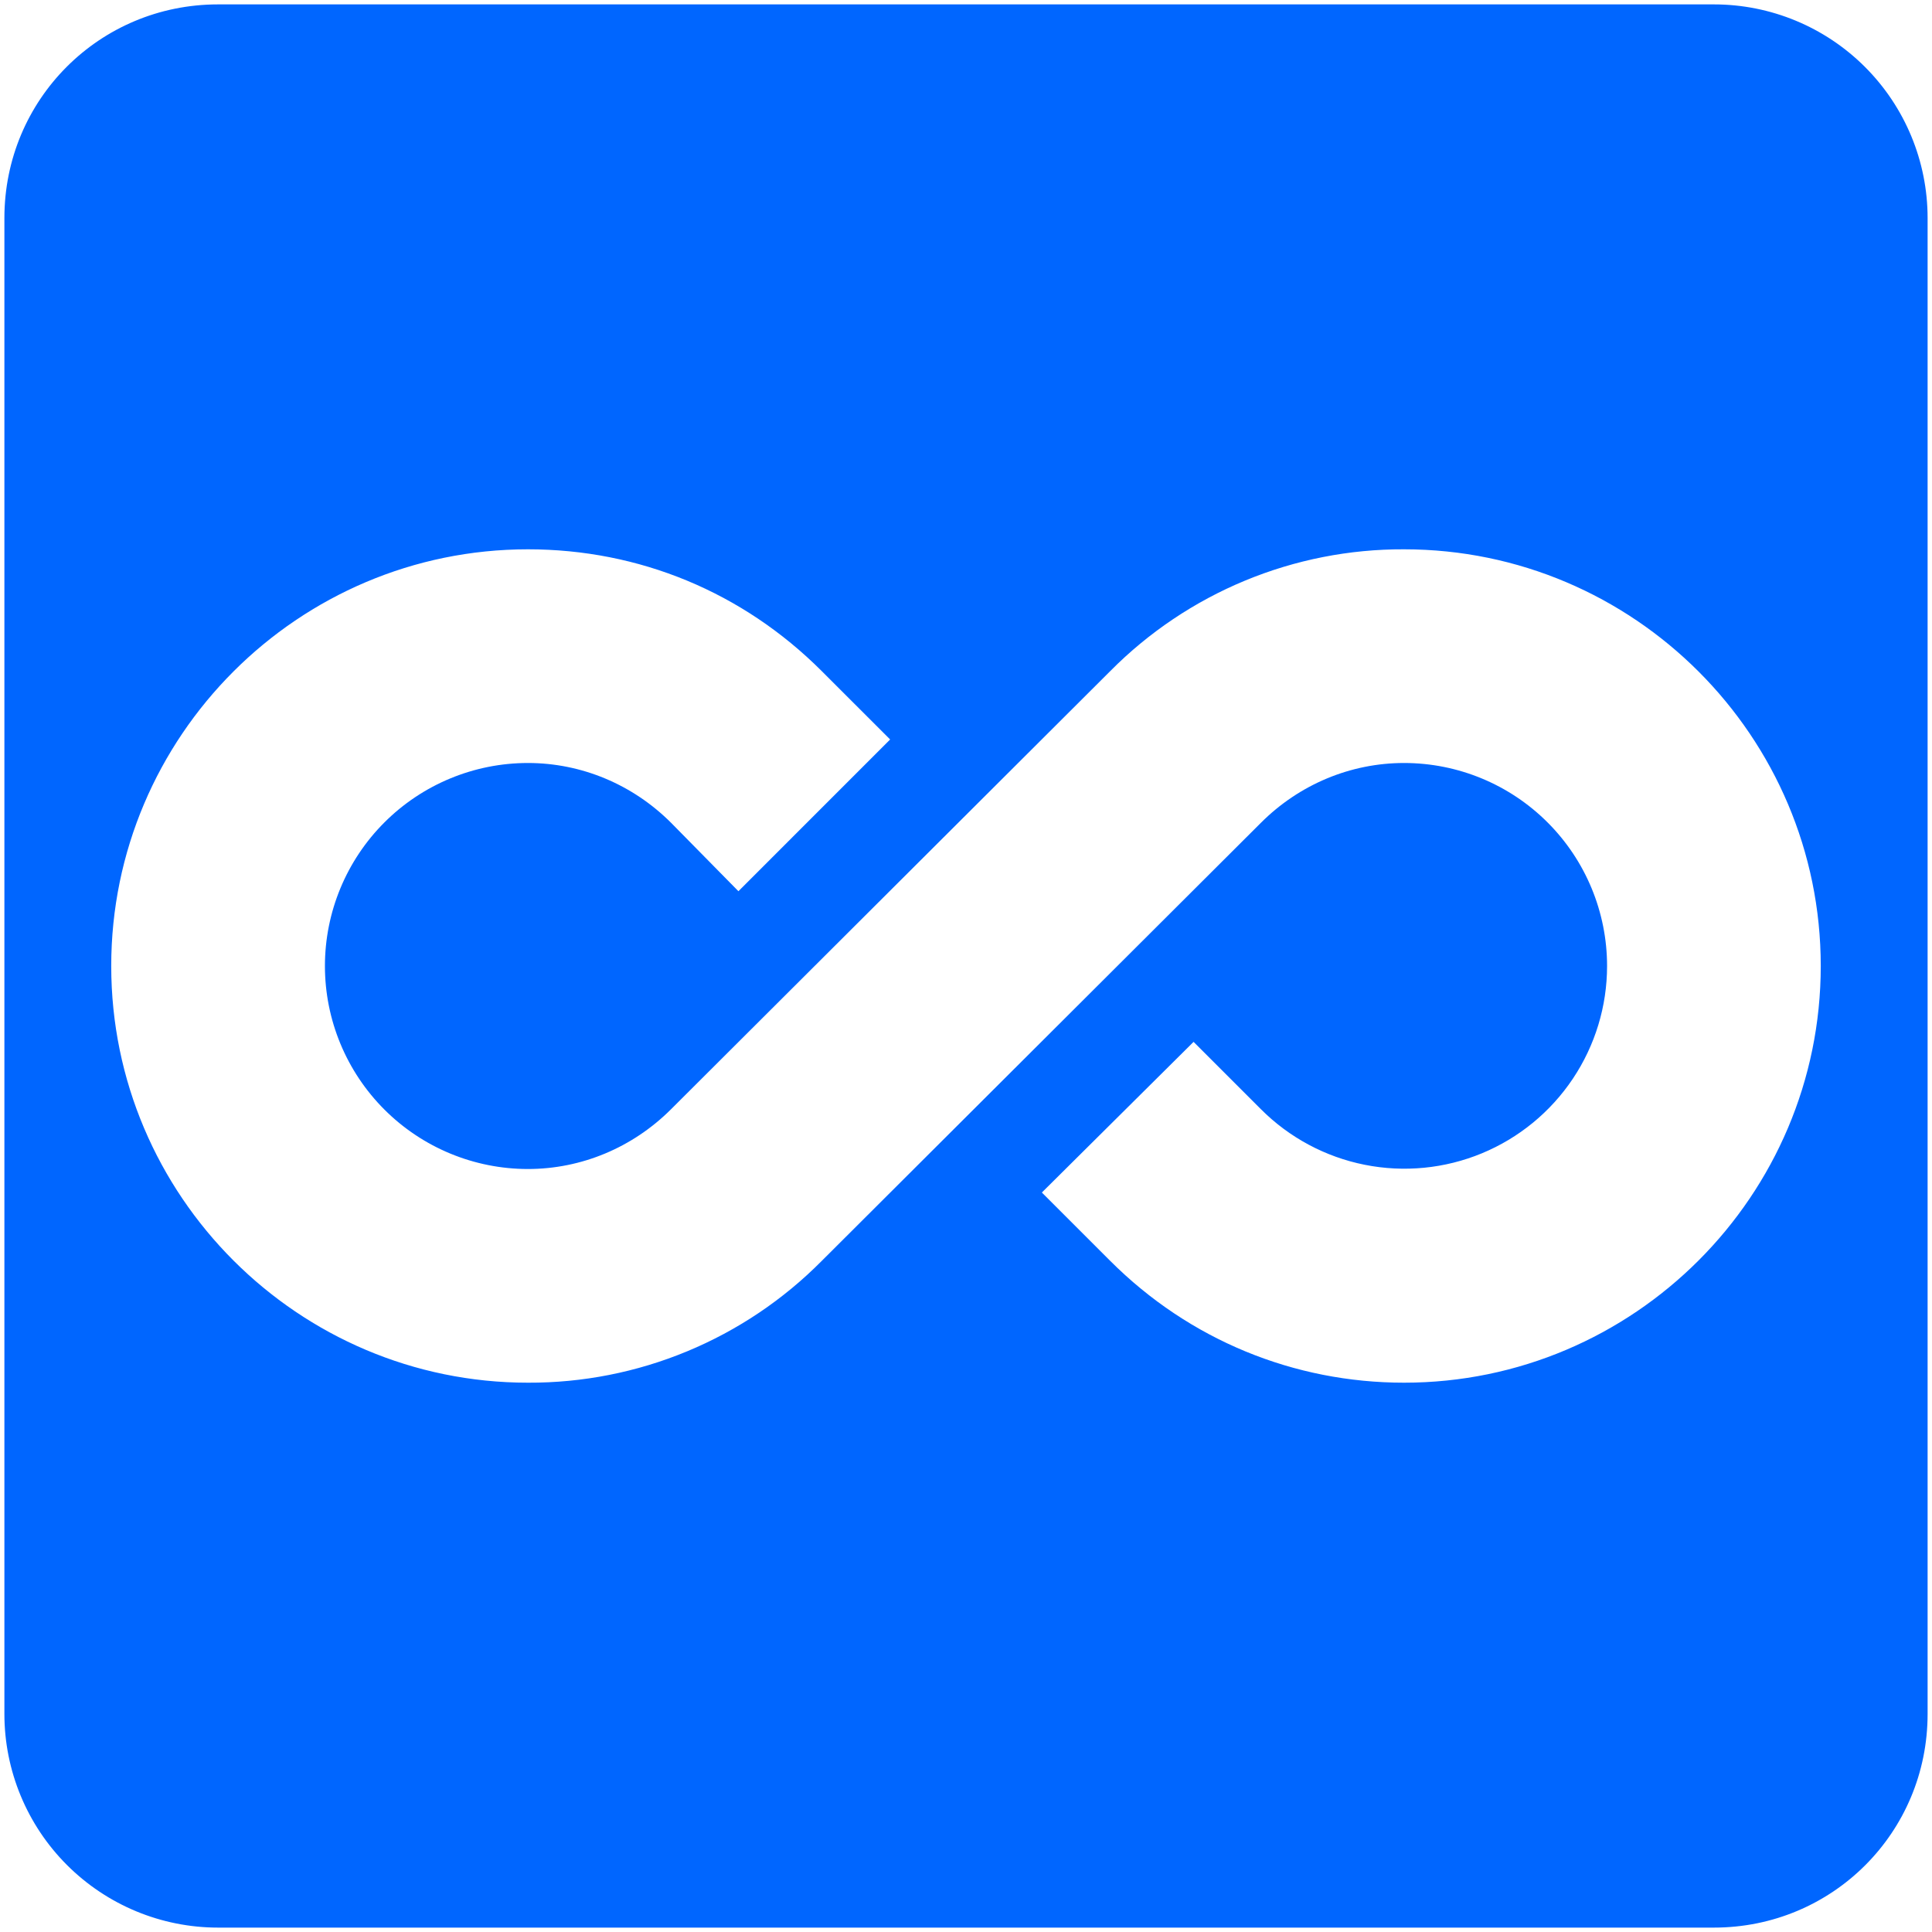 <svg width="131" height="131" viewBox="0 0 131 131" fill="none" xmlns="http://www.w3.org/2000/svg">
<path d="M116.213 0.298H14.787C6.745 0.298 0.298 6.746 0.298 14.787V116.213C0.298 120.056 1.824 123.741 4.541 126.458C7.259 129.176 10.944 130.702 14.787 130.702H116.213C124.254 130.702 130.702 124.254 130.702 116.213V14.787C130.702 10.944 129.176 7.259 126.458 4.542C123.741 1.824 120.056 0.298 116.213 0.298ZM95.203 93.754C87.741 93.754 80.641 90.856 75.28 85.495L70.644 80.859L80.931 70.644L85.495 75.208C87.416 77.133 89.865 78.446 92.532 78.978C95.199 79.511 97.964 79.241 100.477 78.202C102.991 77.162 105.139 75.4 106.65 73.139C108.162 70.878 108.968 68.22 108.968 65.5C108.968 61.849 107.518 58.348 104.936 55.767C102.355 53.185 98.854 51.735 95.203 51.735C91.581 51.735 88.103 53.184 85.495 55.792L55.719 85.495C53.113 88.126 50.009 90.21 46.589 91.628C43.168 93.046 39.499 93.769 35.797 93.754C20.221 93.754 7.542 81.076 7.542 65.5C7.542 49.924 20.221 37.246 35.797 37.246C43.331 37.246 50.358 40.144 55.719 45.505L60.356 50.141L50.069 60.429L45.505 55.792C42.896 53.184 39.419 51.735 35.797 51.735C32.146 51.735 28.645 53.185 26.063 55.767C23.482 58.348 22.032 61.849 22.032 65.5C22.032 69.151 23.482 72.652 26.063 75.233C28.645 77.815 32.146 79.265 35.797 79.265C39.419 79.265 42.896 77.816 45.505 75.208L75.28 45.505C77.887 42.874 80.991 40.79 84.411 39.372C87.832 37.954 91.5 37.231 95.203 37.246C110.779 37.246 123.457 49.924 123.457 65.5C123.457 81.076 110.779 93.754 95.203 93.754Z" fill="#0066FF"/>
</svg>

